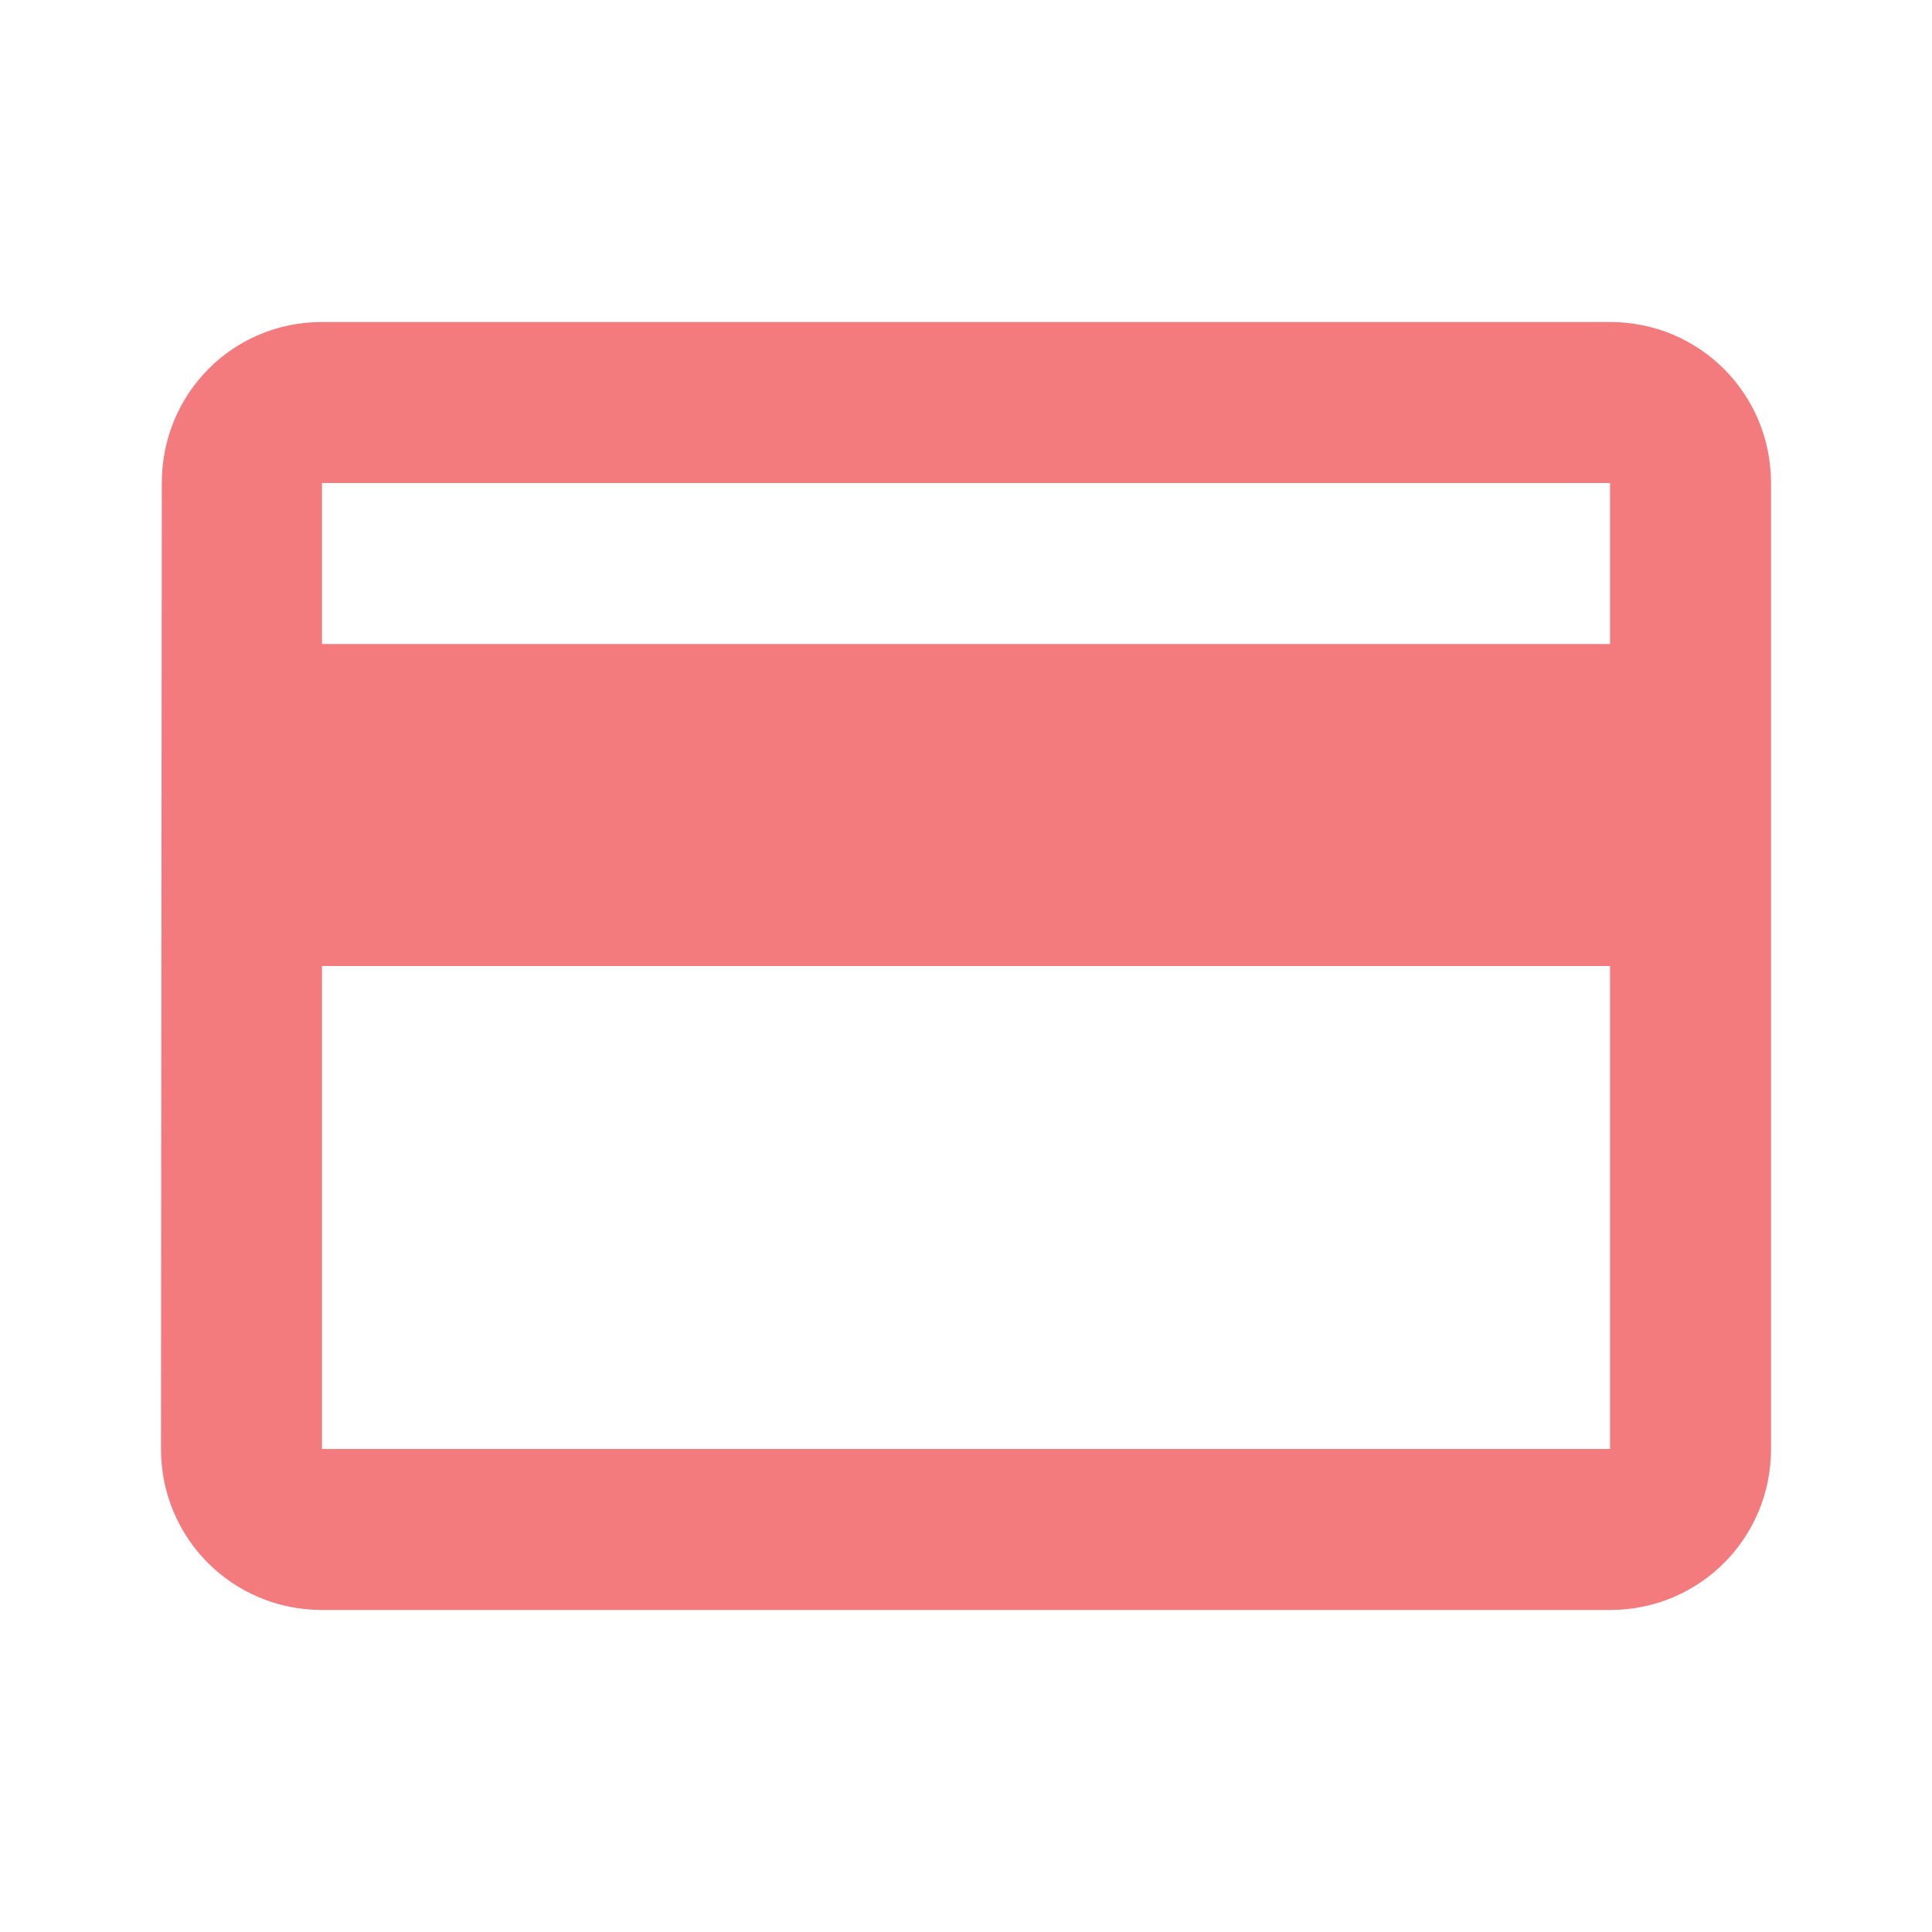 <svg width="49" height="49" viewBox="0 0 49 49" fill="none" xmlns="http://www.w3.org/2000/svg">
<g clip-path="url(#clip0_23_20)">
<path d="M40.834 8.167H8.167C5.901 8.167 4.104 9.984 4.104 12.25L4.083 36.75C4.083 39.016 5.901 40.833 8.167 40.833H40.834C43.1 40.833 44.917 39.016 44.917 36.75V12.25C44.917 9.984 43.1 8.167 40.834 8.167ZM40.834 36.75H8.167V24.5H40.834V36.75ZM40.834 16.333H8.167V12.25H40.834V16.333Z" fill="#F37B7D"/>
</g>
<defs>
<clipPath id="clip0_23_20">
<rect width="49" height="49" fill="white"/>
</clipPath>
</defs>
</svg>
